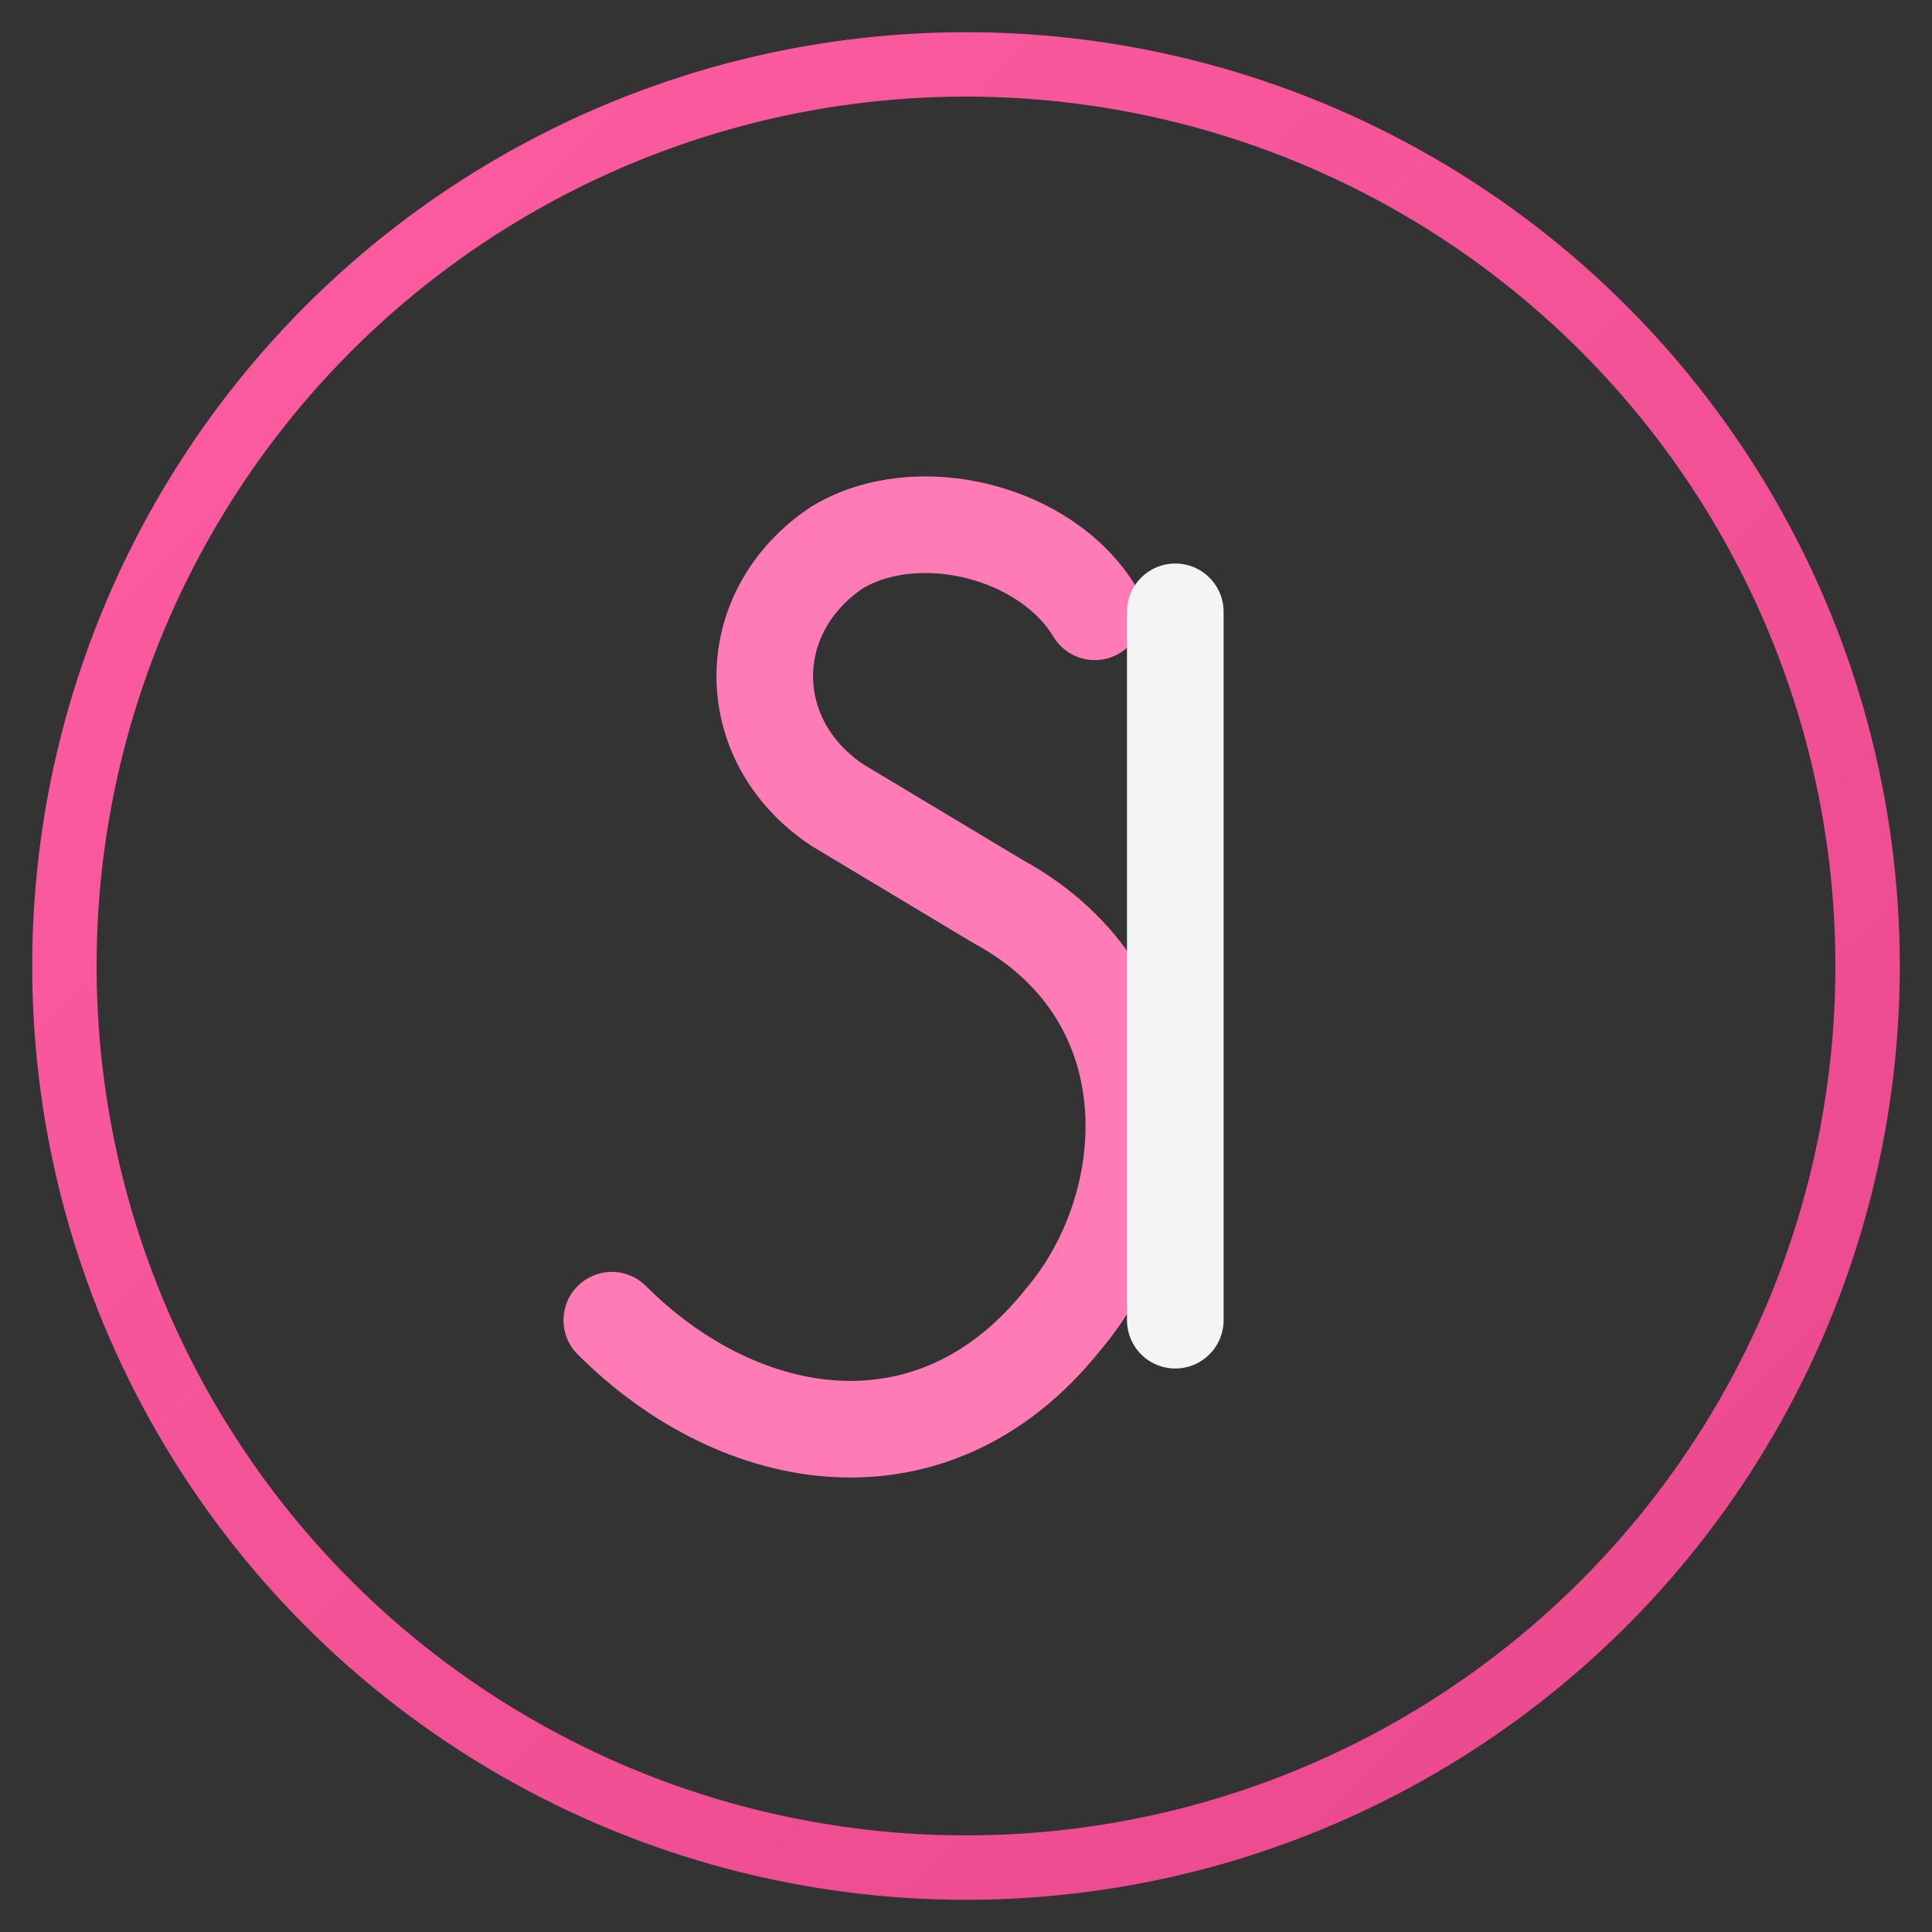 <svg width="120" height="120" viewBox="0 0 120 120" xmlns="http://www.w3.org/2000/svg" role="img" aria-labelledby="title desc">
  <rect x="0" y="0" width="120" height="120" fill="#333333" stroke="none"/>
  <title id="title">Juana Saavedra Monograma</title>
  <desc id="desc">Monograma circular con iniciales JS y acentos rosados</desc>
  <defs>
    <linearGradient id="grad" x1="0" y1="0" x2="1" y2="1">
      <stop offset="0%" stop-color="#FF5DA2" />
      <stop offset="100%" stop-color="#E9488C" />
    </linearGradient>
  </defs>
  <circle cx="60" cy="60" r="56" fill="none" stroke="url(#grad)" stroke-width="4" />
  <path d="M38 82c8 8 20 10 28 0 6-7 7-20-4-26l-10-6c-6-4-6-12 0-16 5-3 13-1 16 4" fill="none" stroke="#FF7BB6" stroke-width="6" stroke-linecap="round" />
  <path d="M73 38v44" stroke="#F3F4F6" stroke-width="6" stroke-linecap="round" />
</svg>

